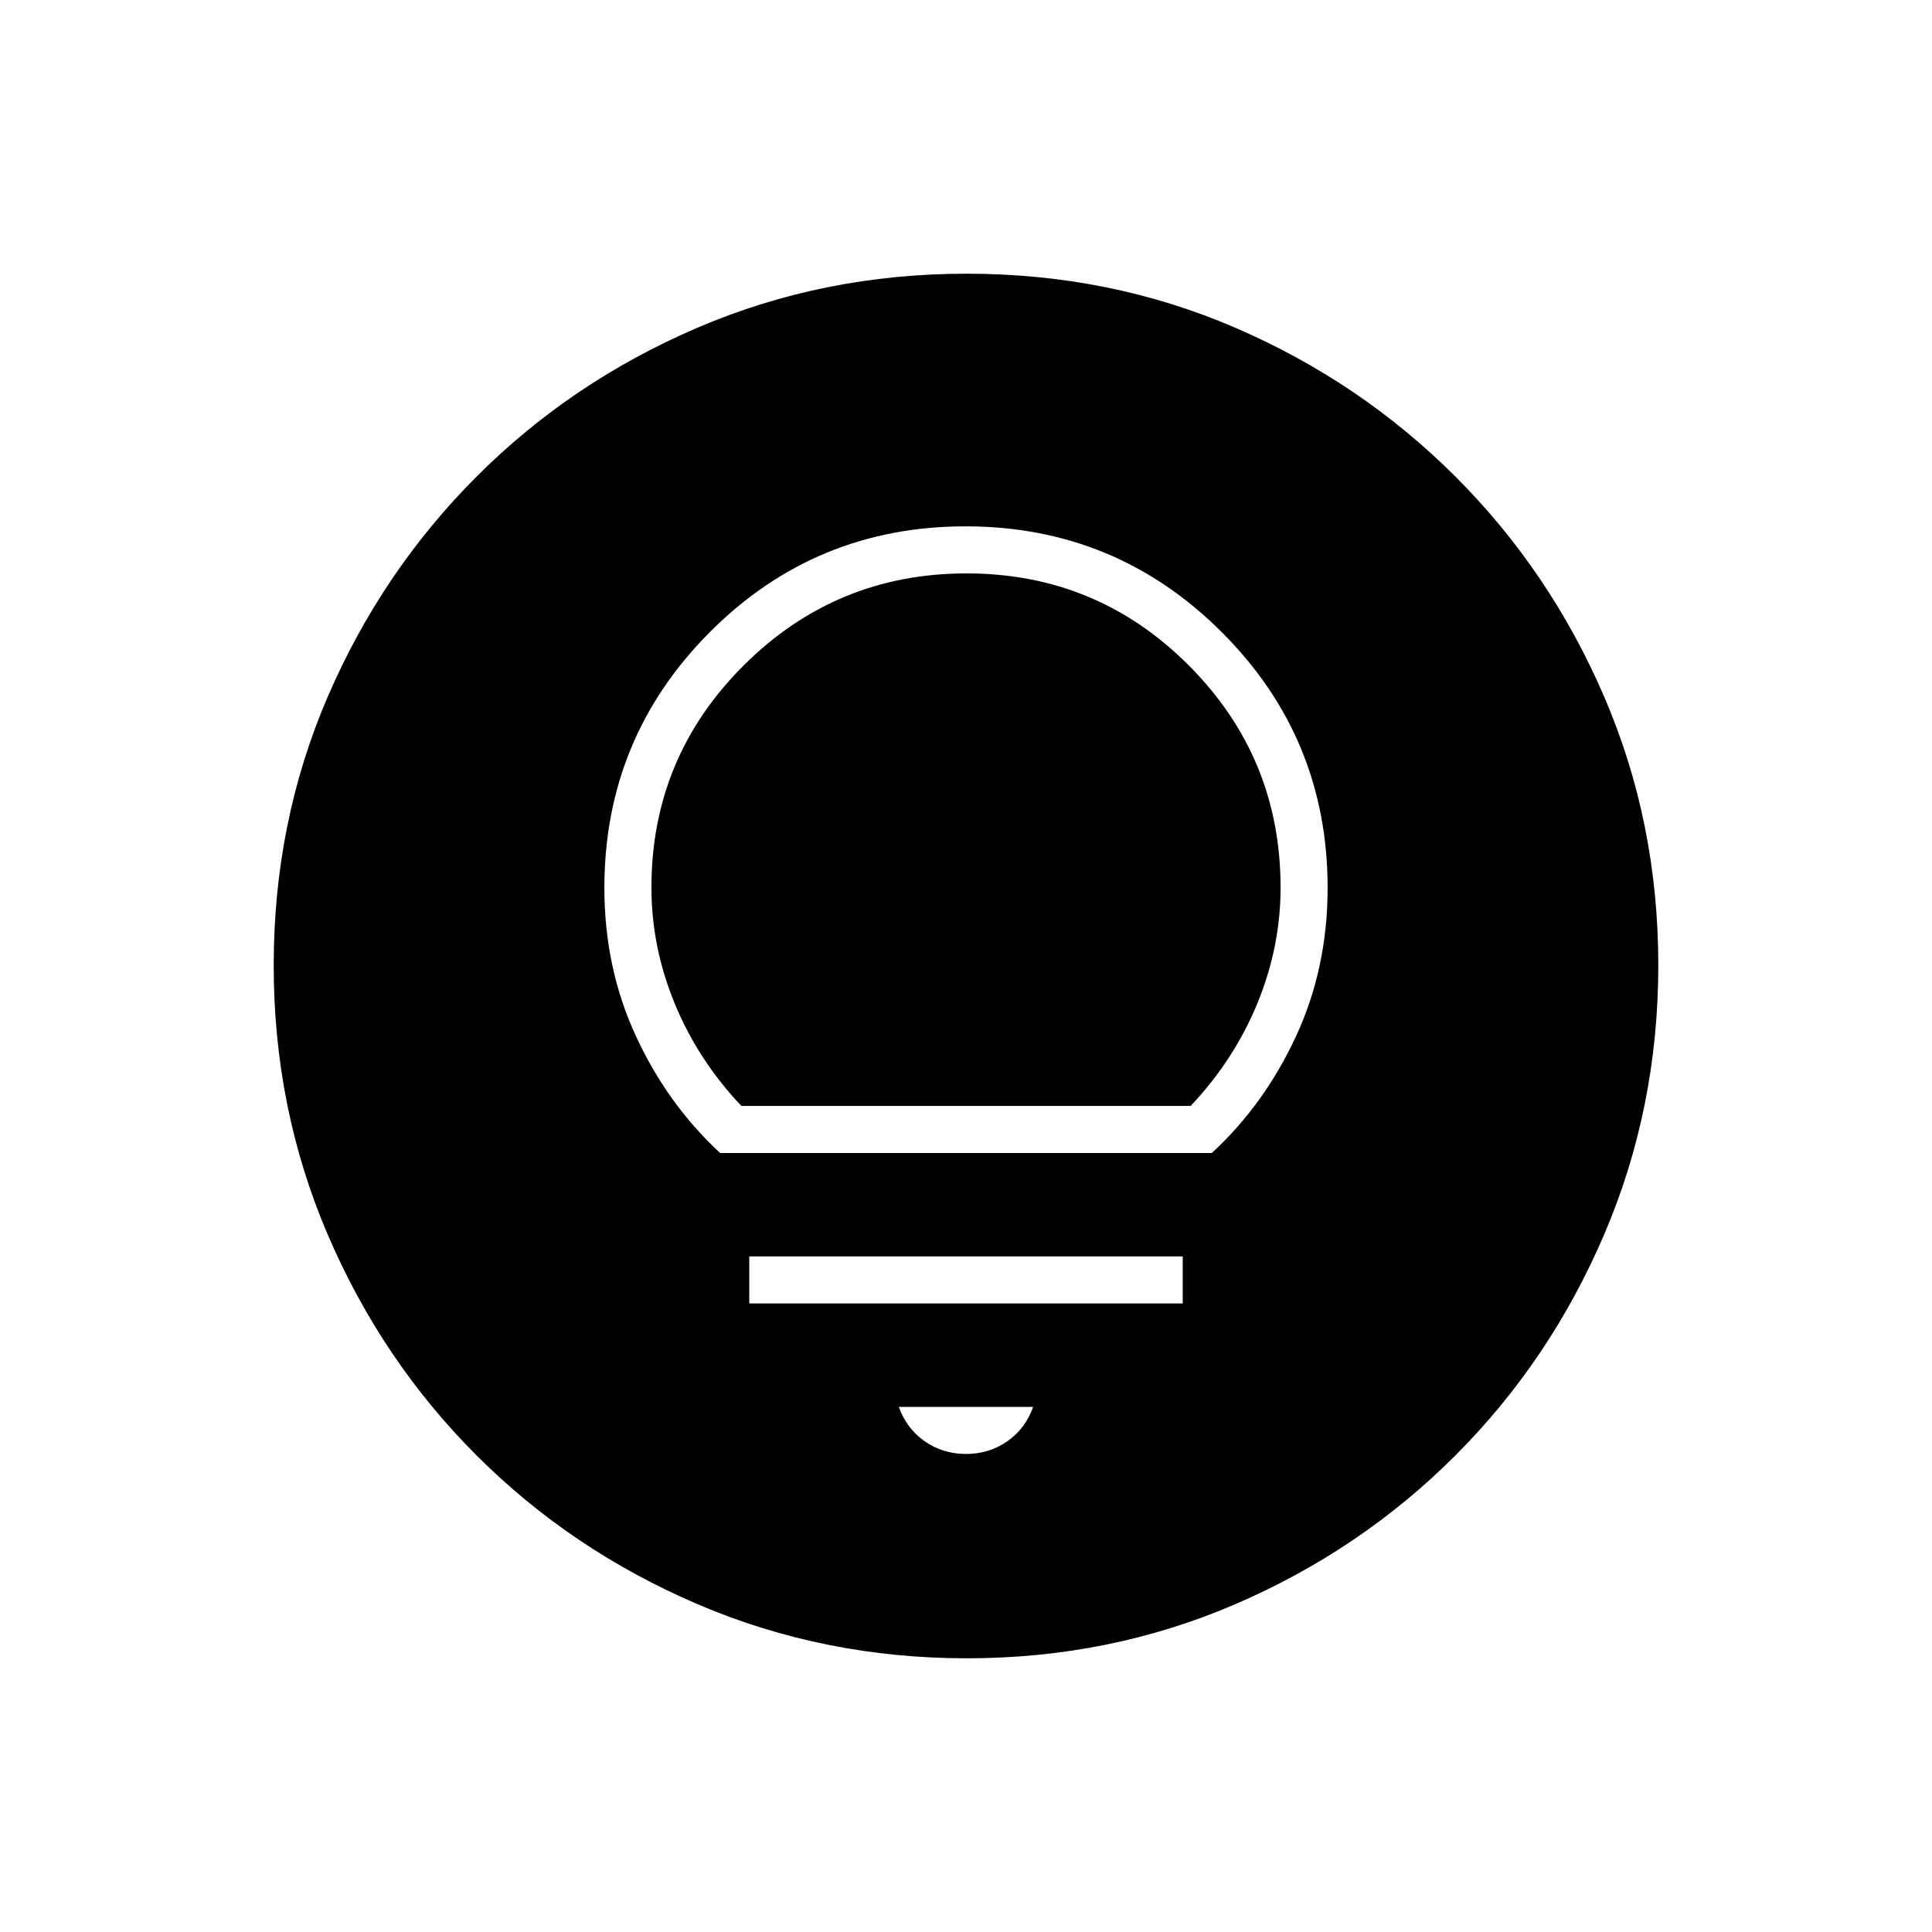 <svg xmlns="http://www.w3.org/2000/svg" height="20" viewBox="0 -960 960 960" width="20"><path d="M480.41-136q-70.95 0-133.69-26.84-62.73-26.84-109.86-73.92t-73.99-109.72Q136-409.11 136-480.32q0-71.22 26.84-133.46 26.84-62.23 73.92-109.36t109.72-73.99Q409.11-824 480.32-824q71.22 0 133.46 26.84 62.23 26.84 109.36 73.92t73.99 109.48Q824-551.36 824-480.41q0 70.95-26.84 133.69-26.84 62.73-73.92 109.86t-109.48 73.99Q551.36-136 480.41-136ZM480-237.54q11.54 0 20.54-6.31 9-6.3 12.84-17.07h-66.76q3.84 10.77 12.84 17.07 9 6.31 20.54 6.31Zm-107.69-74.77h215.38v-23.38H372.31v23.38Zm-14.46-74.77h244.3q26.14-24.11 41.84-58.03 15.7-33.91 15.7-73.66 0-74.57-52.62-127.13-52.63-52.56-127.3-52.56-74.66 0-127.06 52.56-52.4 52.56-52.4 127.13 0 39.75 15.7 73.66 15.7 33.92 41.84 58.03Zm10.53-23.38q-21.57-22.82-33.13-50.91-11.56-28.09-11.56-57.6 0-64.67 45.85-110.39t110.7-45.72q64.86 0 110.46 45.72 45.61 45.72 45.61 110.39 0 29.51-11.56 57.6t-33.13 50.91H368.38Z"/></svg>